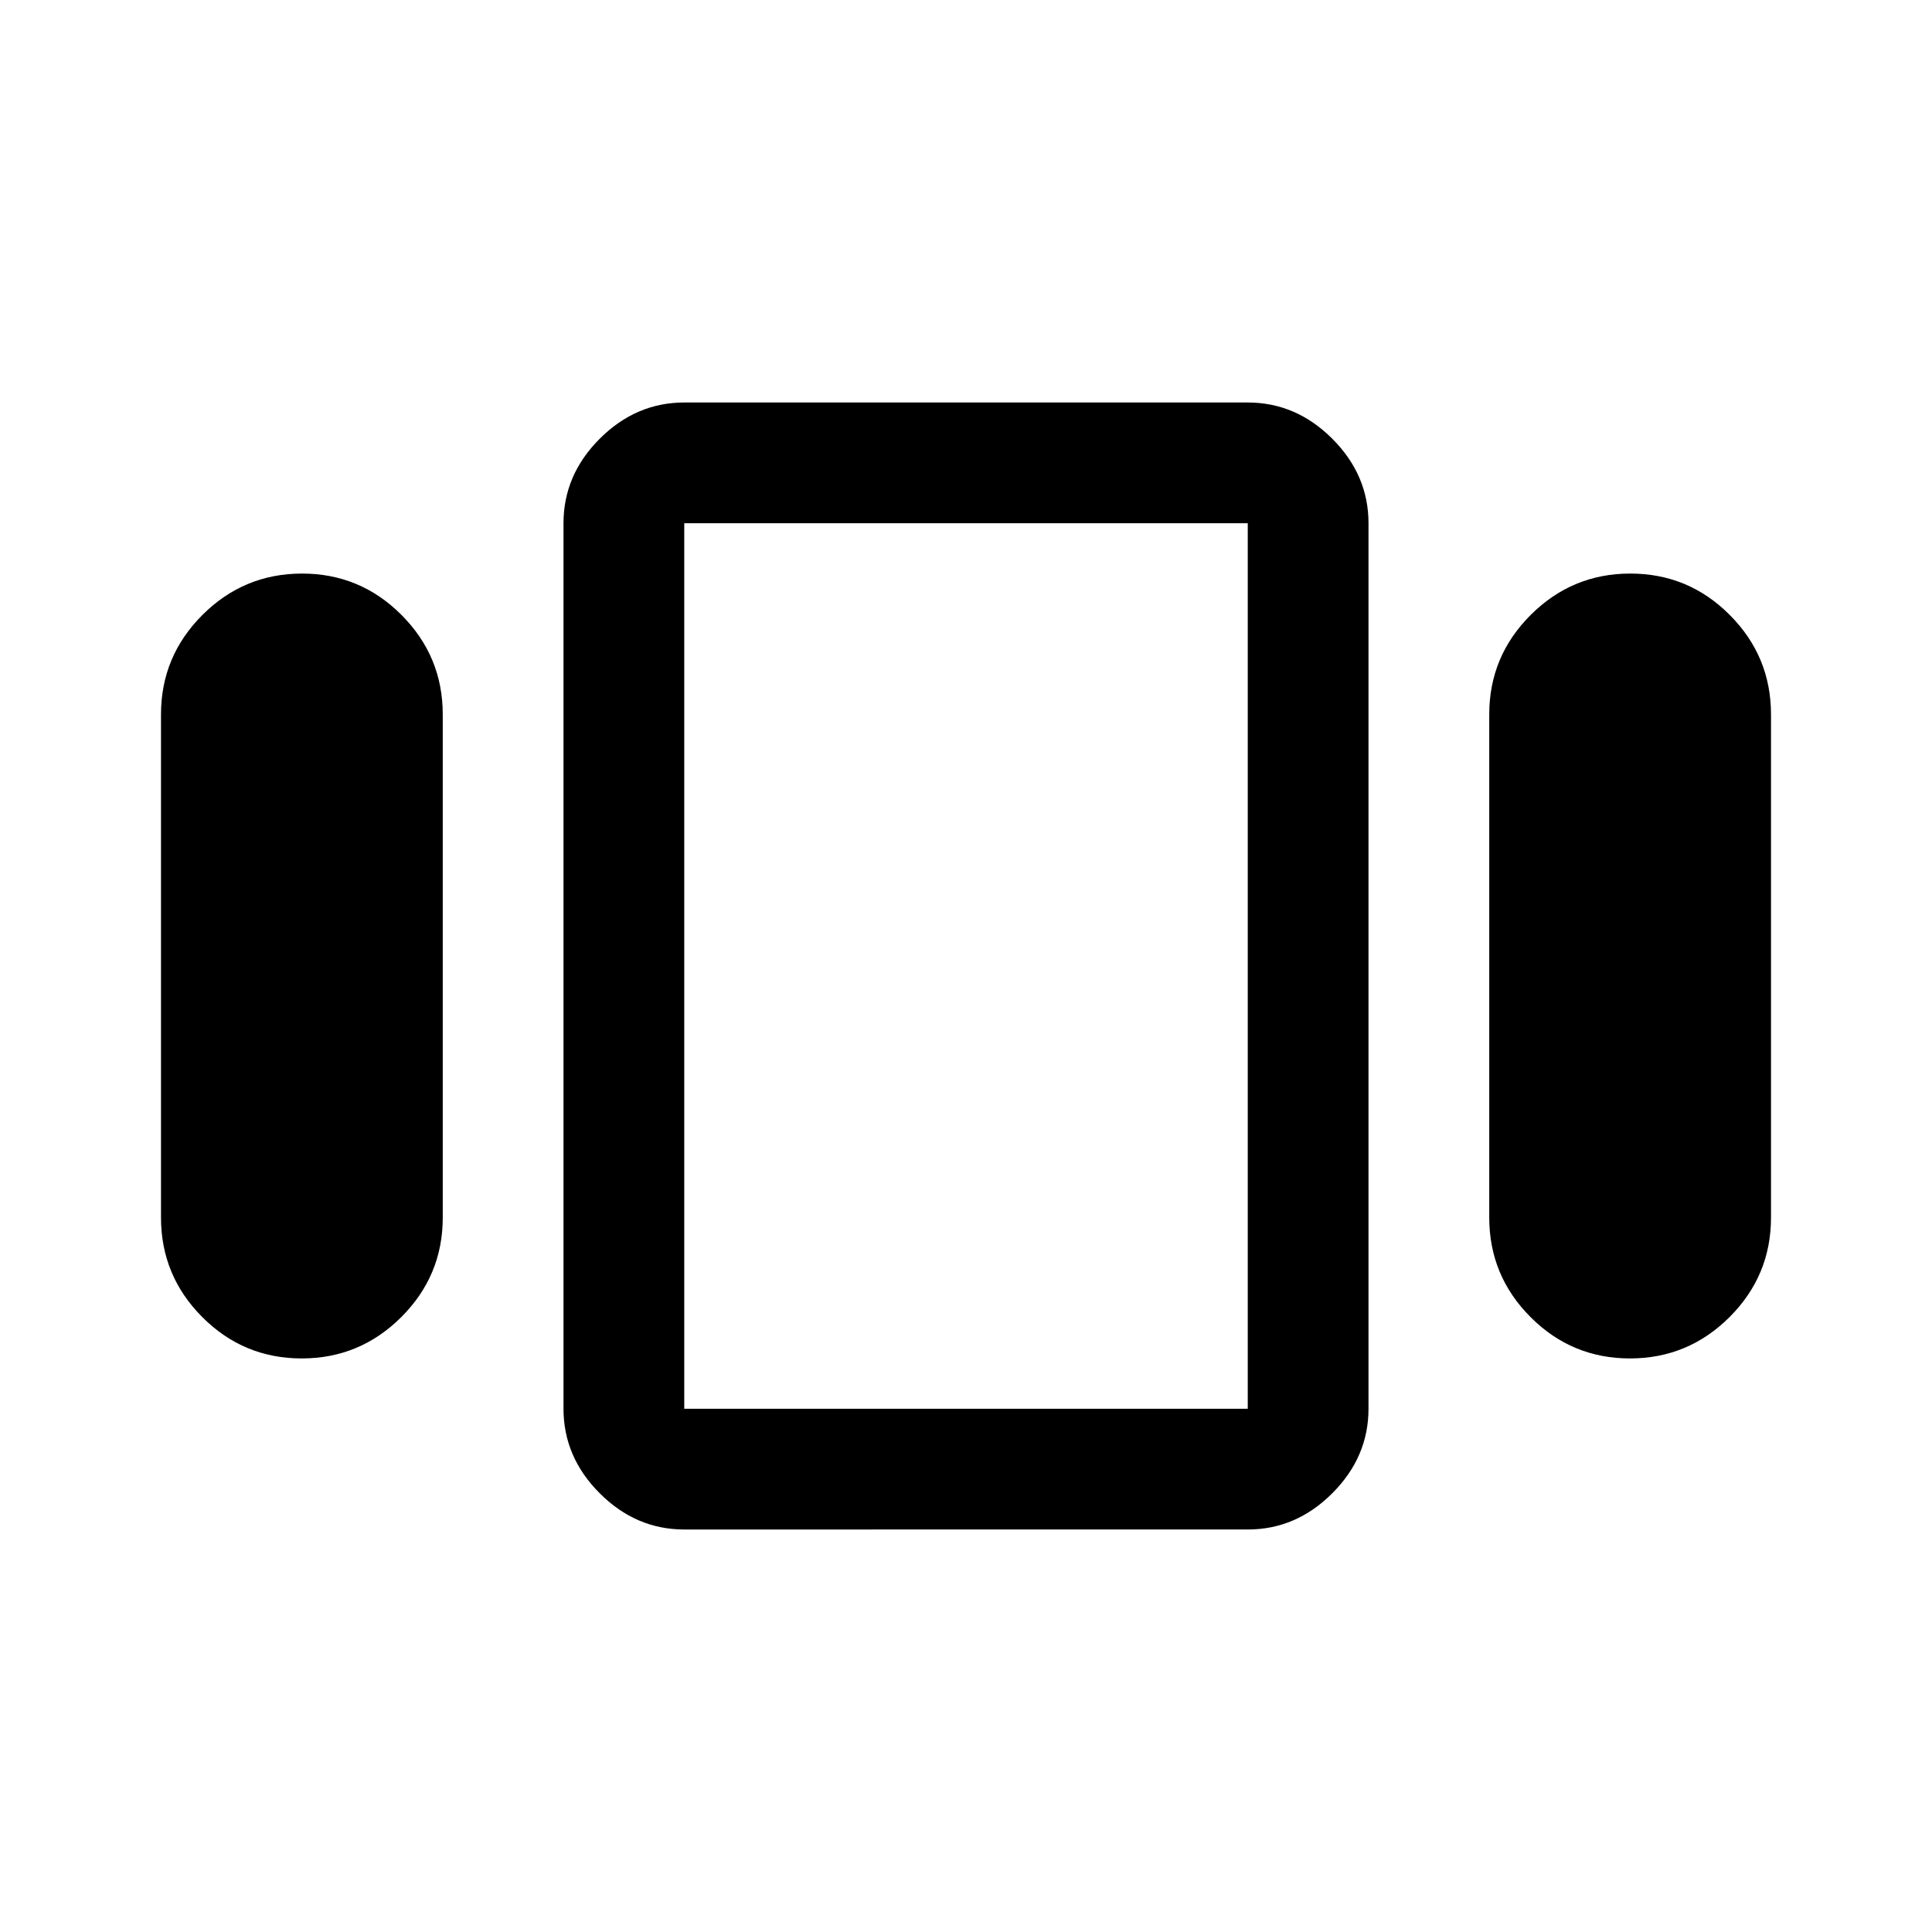<svg xmlns="http://www.w3.org/2000/svg" width="48" height="48" viewBox="0 -960 960 960"><path d="M80-355v-250q0-28.875 20.589-49.438Q121.177-675 150.089-675 179-675 199.5-654.438 220-633.875 220-605v250q0 28.875-20.589 49.438Q178.823-285 149.911-285 121-285 100.5-305.562 80-326.125 80-355Zm260 155q-24 0-42-18t-18-42v-440q0-24 18-42t42-18h280q24 0 42 18t18 42v440q0 24-18 42t-42 18H340Zm400-155v-250q0-28.875 20.589-49.438Q781.177-675 810.089-675 839-675 859.5-654.438 880-633.875 880-605v250q0 28.875-20.589 49.438Q838.823-285 809.911-285 781-285 760.5-305.562 740-326.125 740-355Zm-400 95h280v-440H340v440Zm140-220Z"/></svg>